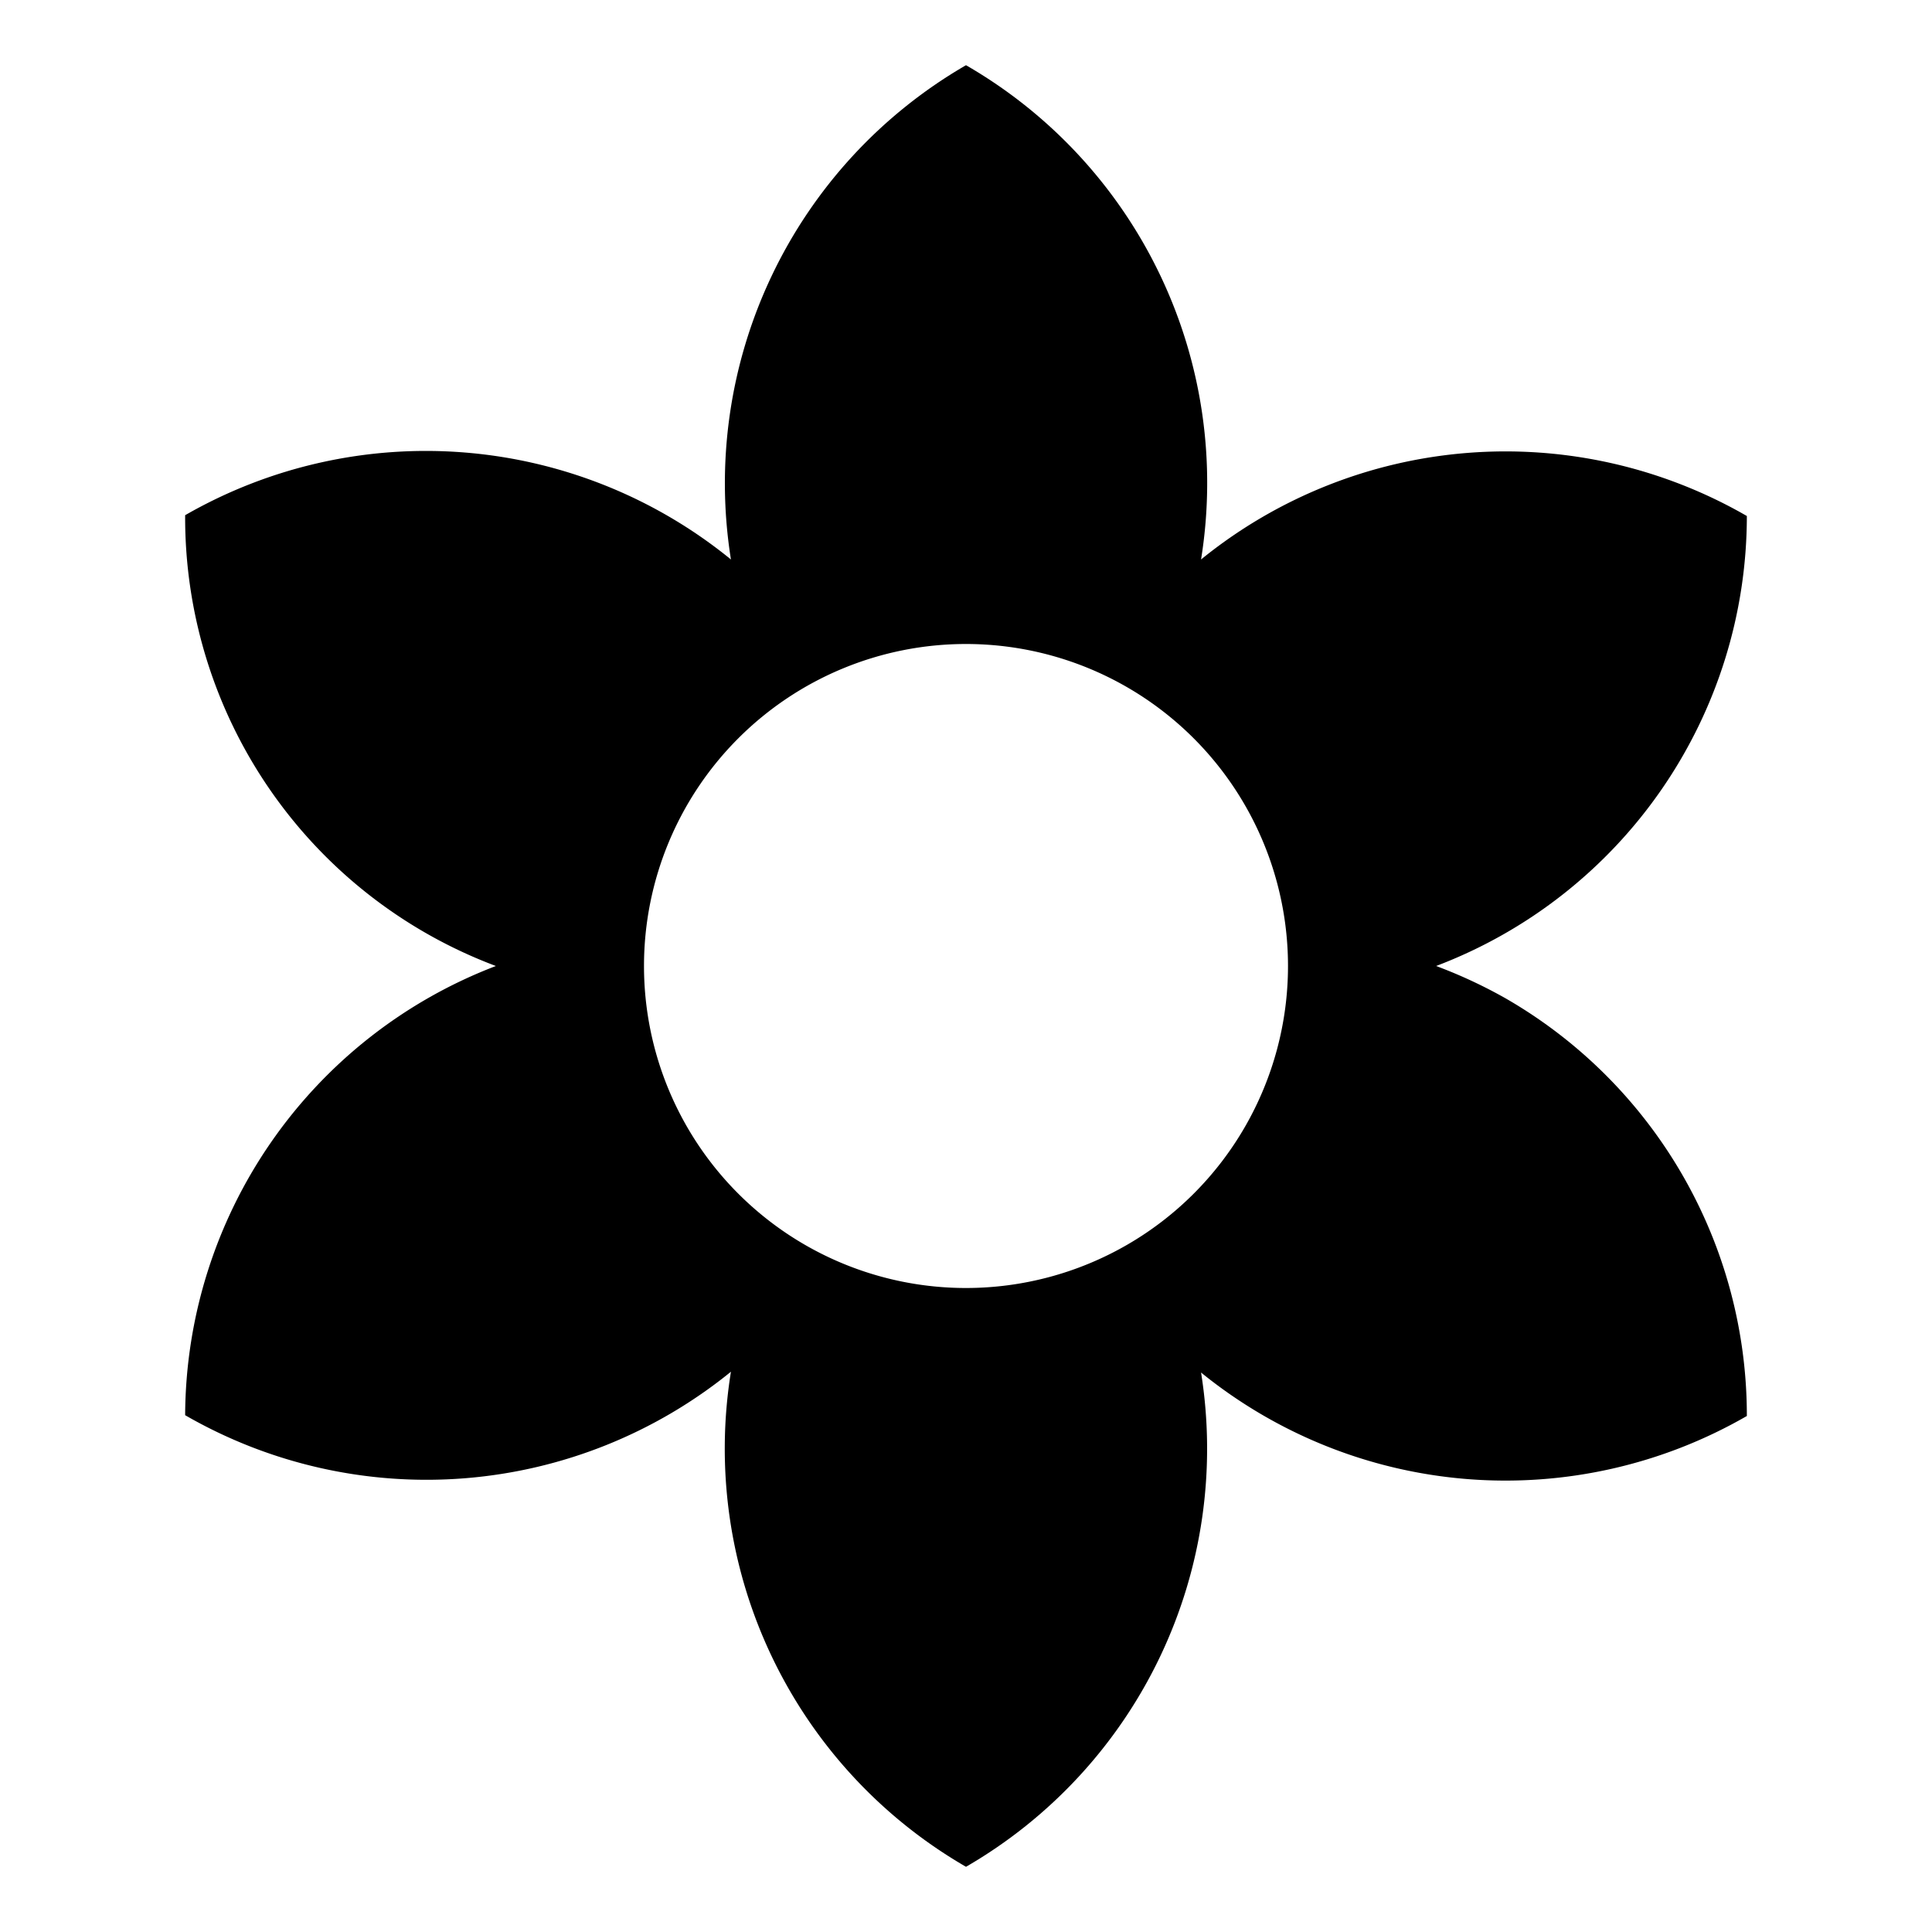 <svg xmlns="http://www.w3.org/2000/svg" viewBox="0 0 24 24">
  <path d="M12 16a4 4 0 0 1-4-4 4 4 0 0 1 4-4 4 4 0 0 1 4 4 4 4 0 0 1-4 4m6.7-3.6a6.06 6.06 0 0 0-.86-.4 5.98 5.98 0 0 0 3.86-5.59 6 6 0 0 0-6.78.54A5.99 5.99 0 0 0 12 .81a6 6 0 0 0-2.92 6.14A6 6 0 0 0 2.3 6.4 5.95 5.95 0 0 0 6.16 12a6 6 0 0 0-3.86 5.58 6 6 0 0 0 6.78-.54A6 6 0 0 0 12 23.19a6 6 0 0 0 2.92-6.14 6 6 0 0 0 6.78.54 5.98 5.98 0 0 0-3-5.19Z"/>
</svg>
